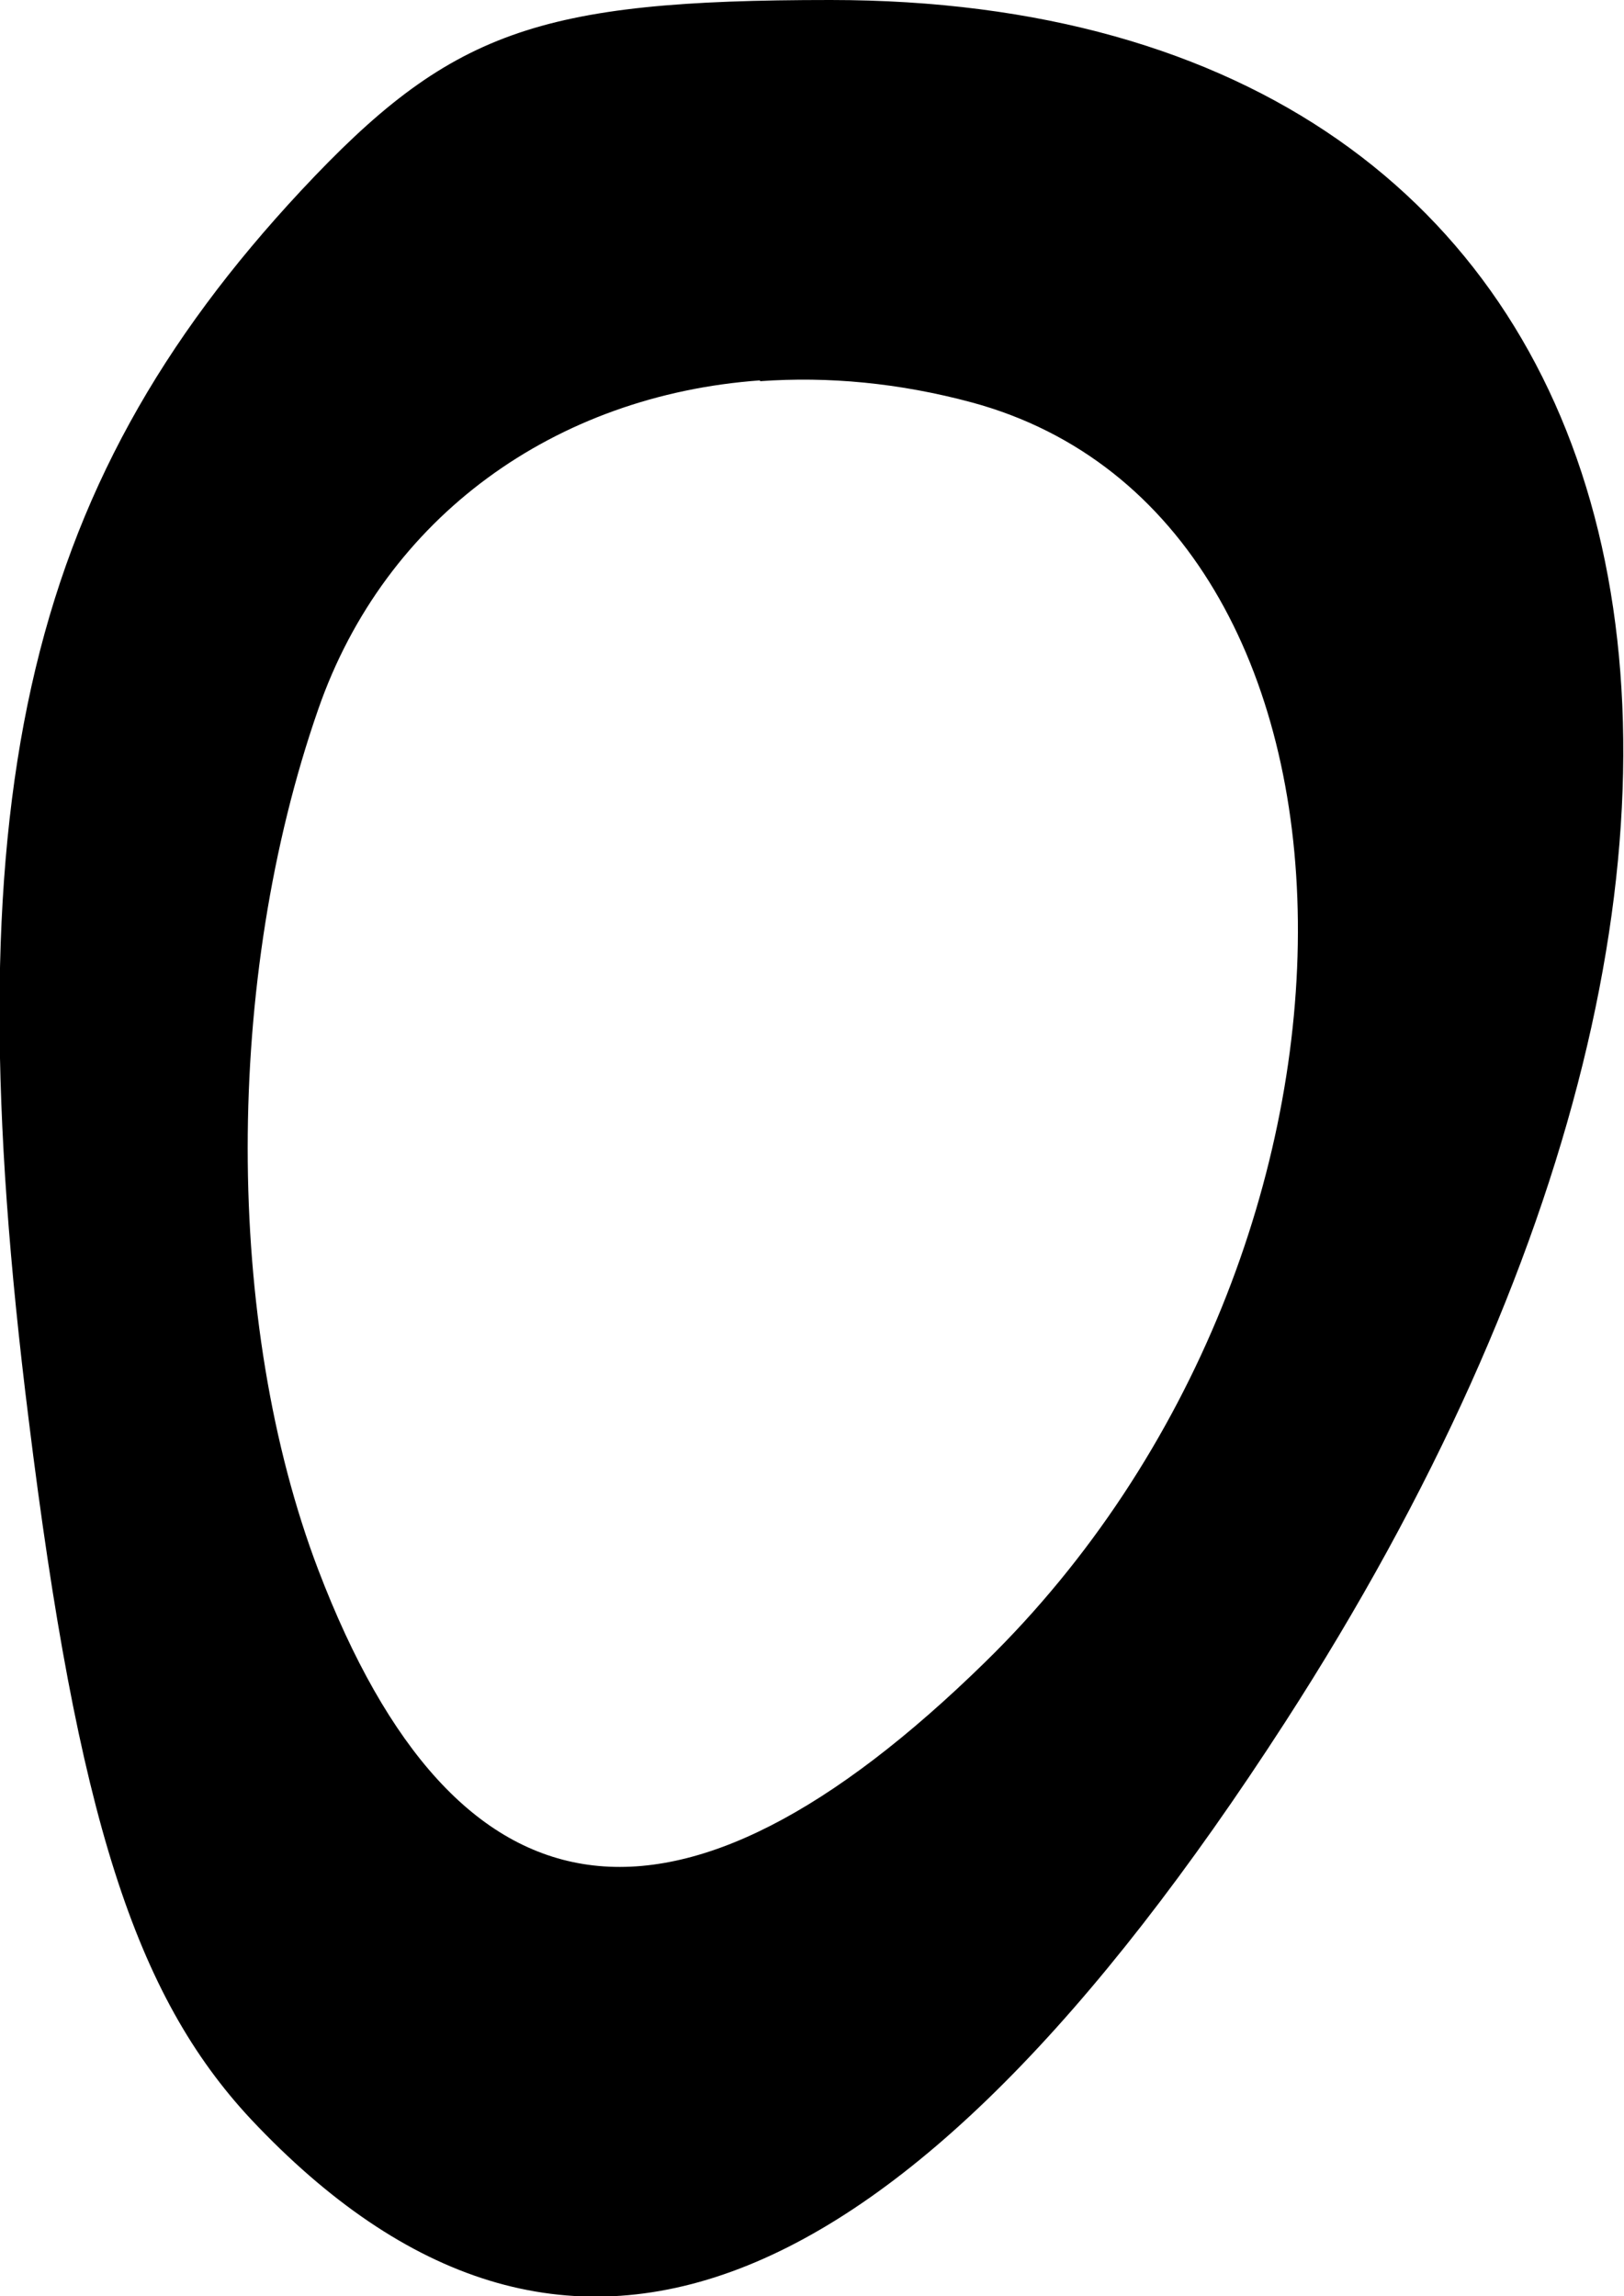 <?xml version="1.0" encoding="UTF-8" standalone="no"?>
<!-- Created with Inkscape (http://www.inkscape.org/) -->

<svg
   width="1.985mm"
   height="2.807mm"
   viewBox="0 0 1.985 2.807"
   version="1.1"
   id="svg19158"
   sodipodi:docname="egg-right-down4.svg"
   inkscape:version="1.1.1 (3bf5ae0, 2021-09-20)"
   xmlns:inkscape="http://www.inkscape.org/namespaces/inkscape"
   xmlns:sodipodi="http://sodipodi.sourceforge.net/DTD/sodipodi-0.dtd"
   xmlns="http://www.w3.org/2000/svg"
   xmlns:svg="http://www.w3.org/2000/svg">
  <sodipodi:namedview
     id="namedview19160"
     pagecolor="#ffffff"
     bordercolor="#666666"
     borderopacity="1.0"
     inkscape:pageshadow="2"
     inkscape:pageopacity="0.0"
     inkscape:pagecheckerboard="0"
     inkscape:document-units="mm"
     showgrid="false"
     inkscape:zoom="7.8312671"
     inkscape:cx="-34.796412"
     inkscape:cy="12.194706"
     inkscape:window-width="1920"
     inkscape:window-height="966"
     inkscape:window-x="0"
     inkscape:window-y="27"
     inkscape:window-maximized="1"
     inkscape:current-layer="layer1" />
  <defs
     id="defs19155" />
  <g
     inkscape:label="Слой 1"
     inkscape:groupmode="layer"
     id="layer1"
     transform="translate(-0.013,-64.431)">
    <path
       d="m 1.028,64.431 c -0.359,0 -0.465,0.038 -0.647,0.233 -0.341,0.366 -0.427,0.75 -0.333,1.502 0.06,0.486 0.13,0.704 0.272,0.856 0.379,0.403 0.792,0.245 1.264,-0.486 C 2.31,65.412 2.051,64.431 1.028,64.431 Z m -0.086,0.466 c 0.083,-0.006 0.17,0.002 0.259,0.026 0.524,0.142 0.533,1.035 0.016,1.54 -0.376,0.368 -0.646,0.33 -0.815,-0.113 -0.115,-0.302 -0.115,-0.722 0,-1.052 0.082,-0.236 0.29,-0.384 0.54,-0.402 z"
       style="fill:#000000;stroke-width:0.085"
       id="path19153"
       sodipodi:nodetypes="ccscsccccsccc" />
  </g>
</svg>
